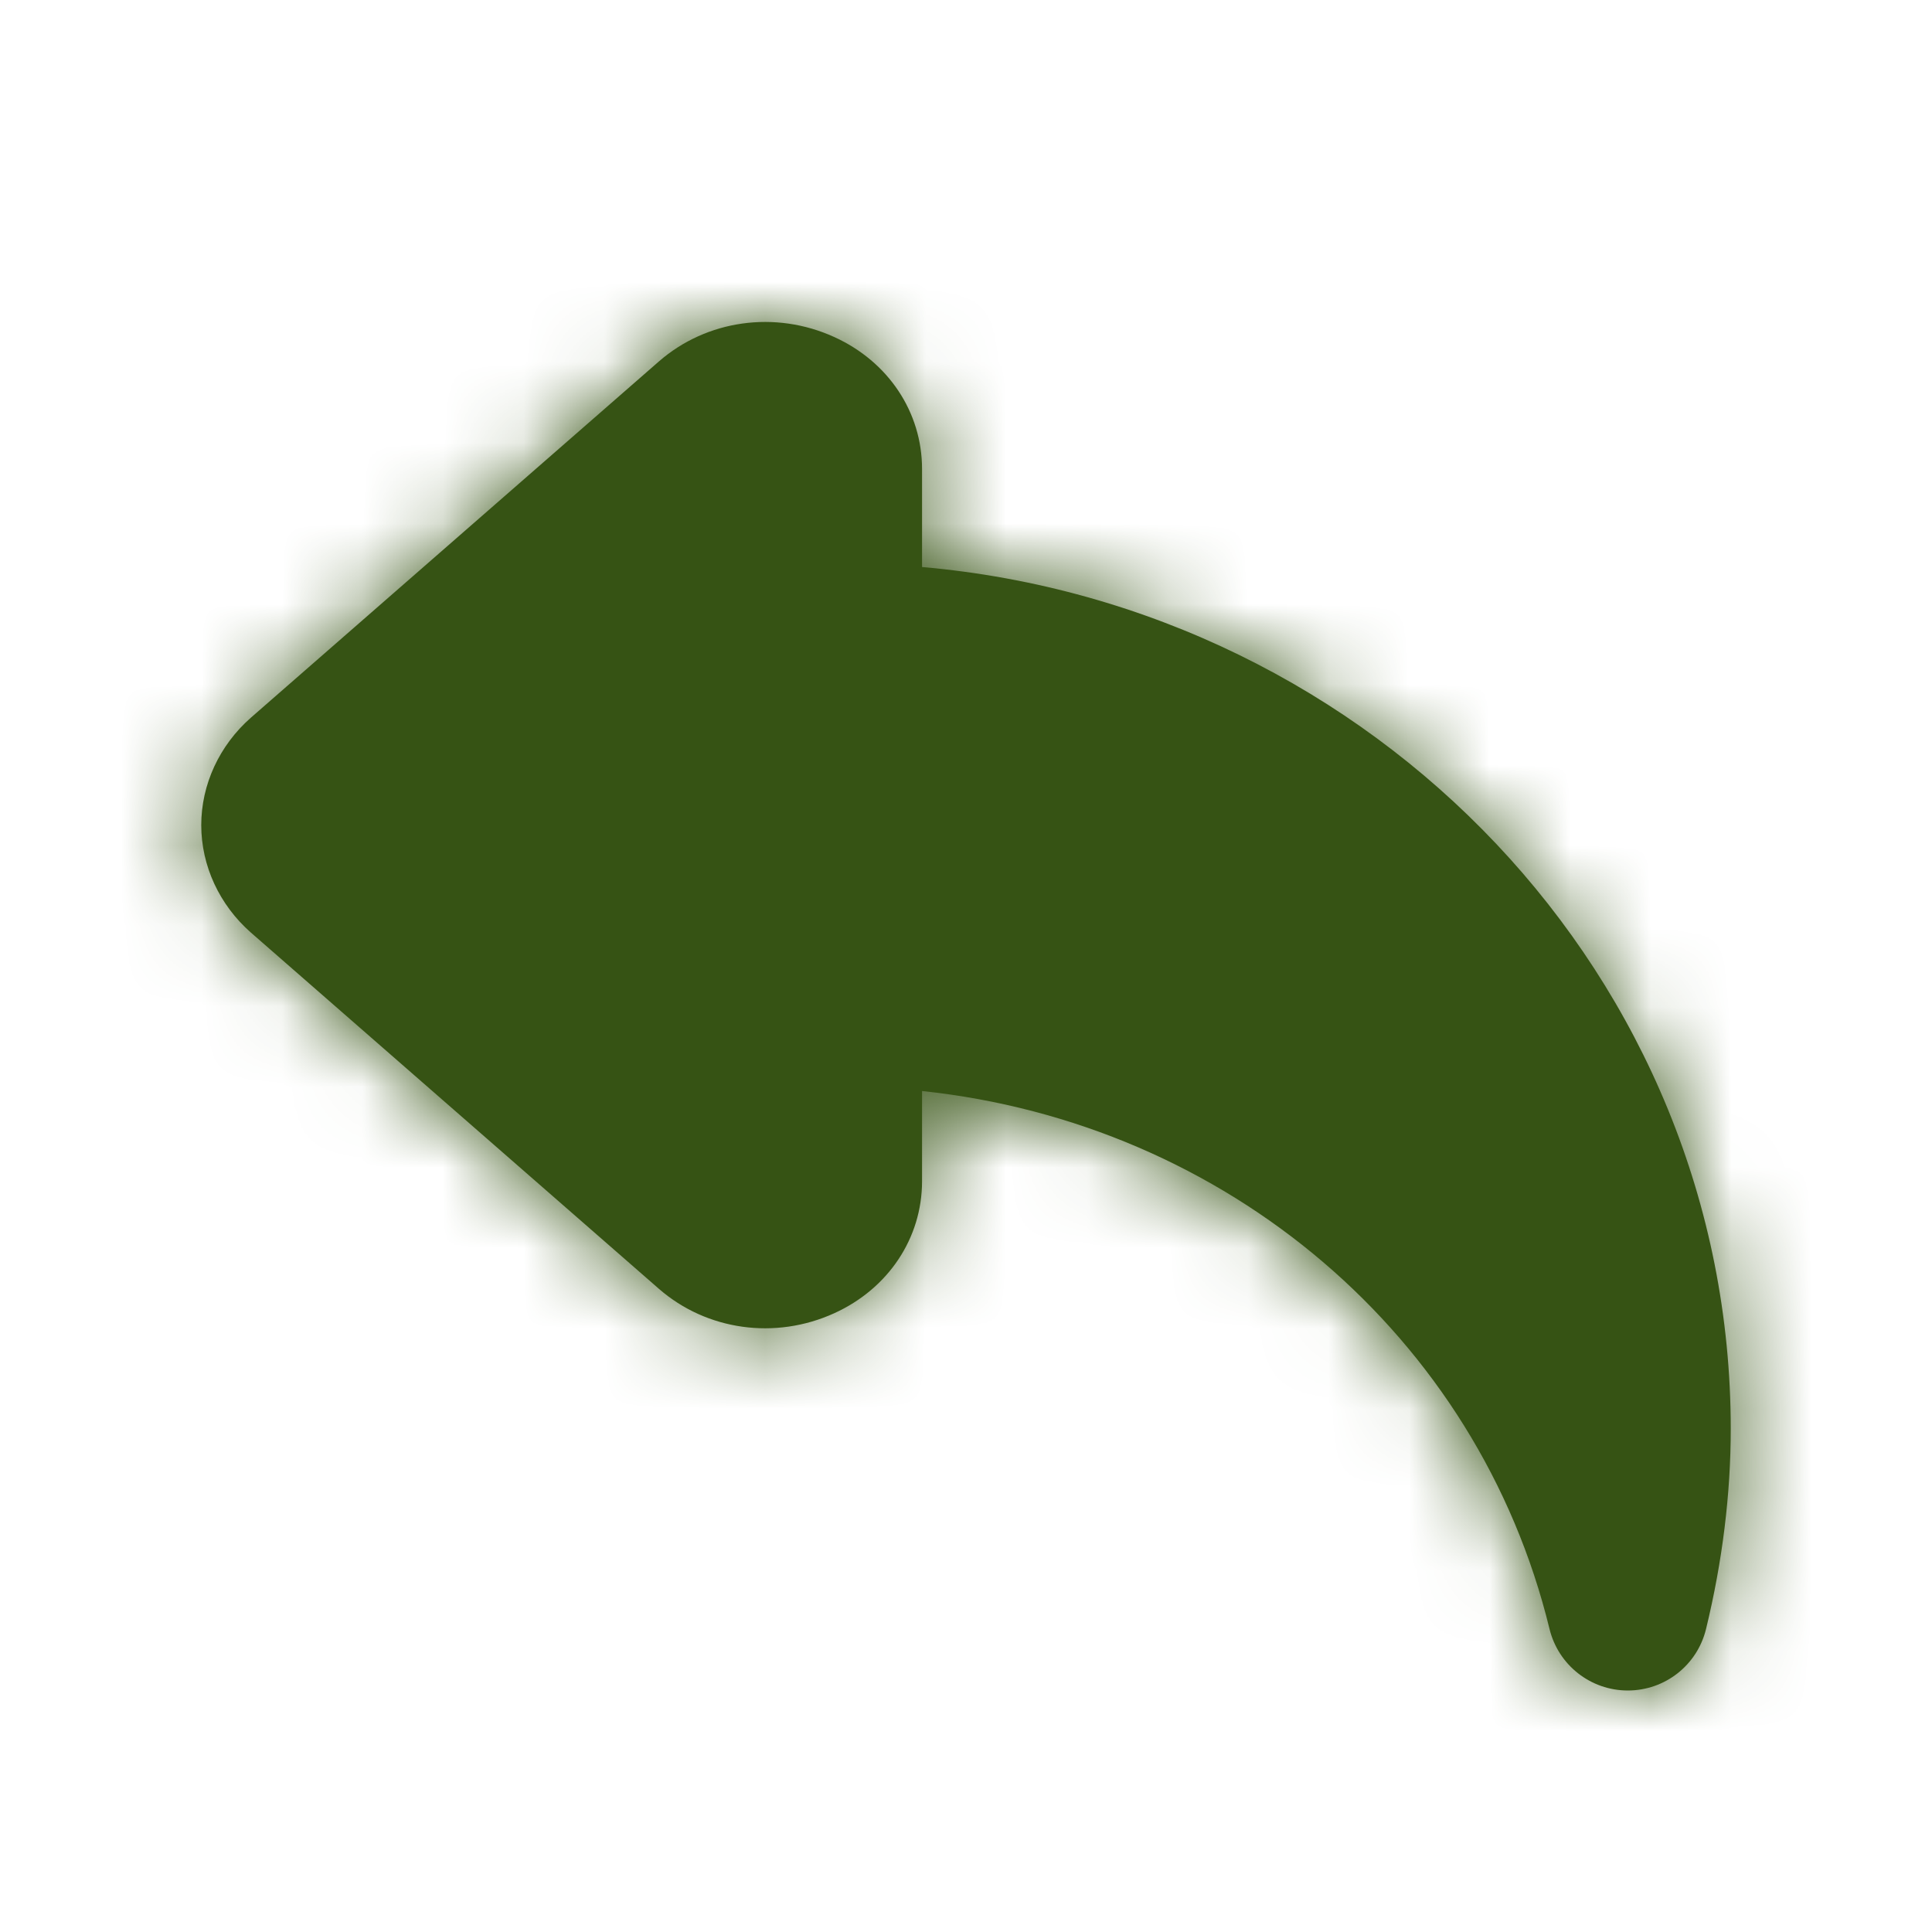 <svg width="24" height="24" viewBox="0 0 24 24" fill="none" xmlns="http://www.w3.org/2000/svg">
<path fill-rule="evenodd" clip-rule="evenodd" d="M20.221 21C19.76 21 19.359 20.685 19.249 20.237C18.36 16.588 15.229 13.952 11.454 13.553V14.674C11.454 15.38 11.035 16.009 10.362 16.314C9.63 16.647 8.778 16.527 8.185 16.01L3.118 11.586C2.726 11.242 2.5 10.755 2.5 10.25C2.5 9.745 2.726 9.258 3.118 8.914L8.185 4.49C8.778 3.973 9.63 3.853 10.362 4.186C11.035 4.491 11.454 5.12 11.454 5.826V7.044C17.078 7.537 21.5 12.15 21.5 17.75C21.5 18.56 21.397 19.396 21.193 20.236C21.084 20.685 20.683 21 20.221 21Z" fill="#365314"/>
<mask id="mask0_29_4680" style="mask-type:luminance" maskUnits="userSpaceOnUse" x="2" y="3" width="20" height="18">
<path fill-rule="evenodd" clip-rule="evenodd" d="M20.221 21C19.76 21 19.359 20.685 19.249 20.237C18.36 16.588 15.229 13.952 11.454 13.553V14.674C11.454 15.38 11.035 16.009 10.362 16.314C9.63 16.647 8.778 16.527 8.185 16.01L3.118 11.586C2.726 11.242 2.5 10.755 2.5 10.25C2.5 9.745 2.726 9.258 3.118 8.914L8.185 4.49C8.778 3.973 9.63 3.853 10.362 4.186C11.035 4.491 11.454 5.12 11.454 5.826V7.044C17.078 7.537 21.5 12.15 21.5 17.75C21.5 18.56 21.397 19.396 21.193 20.236C21.084 20.685 20.683 21 20.221 21Z" fill="white"/>
</mask>
<g mask="url(#mask0_29_4680)">
<rect width="24" height="24" fill="#365314"/>
</g>
</svg>
